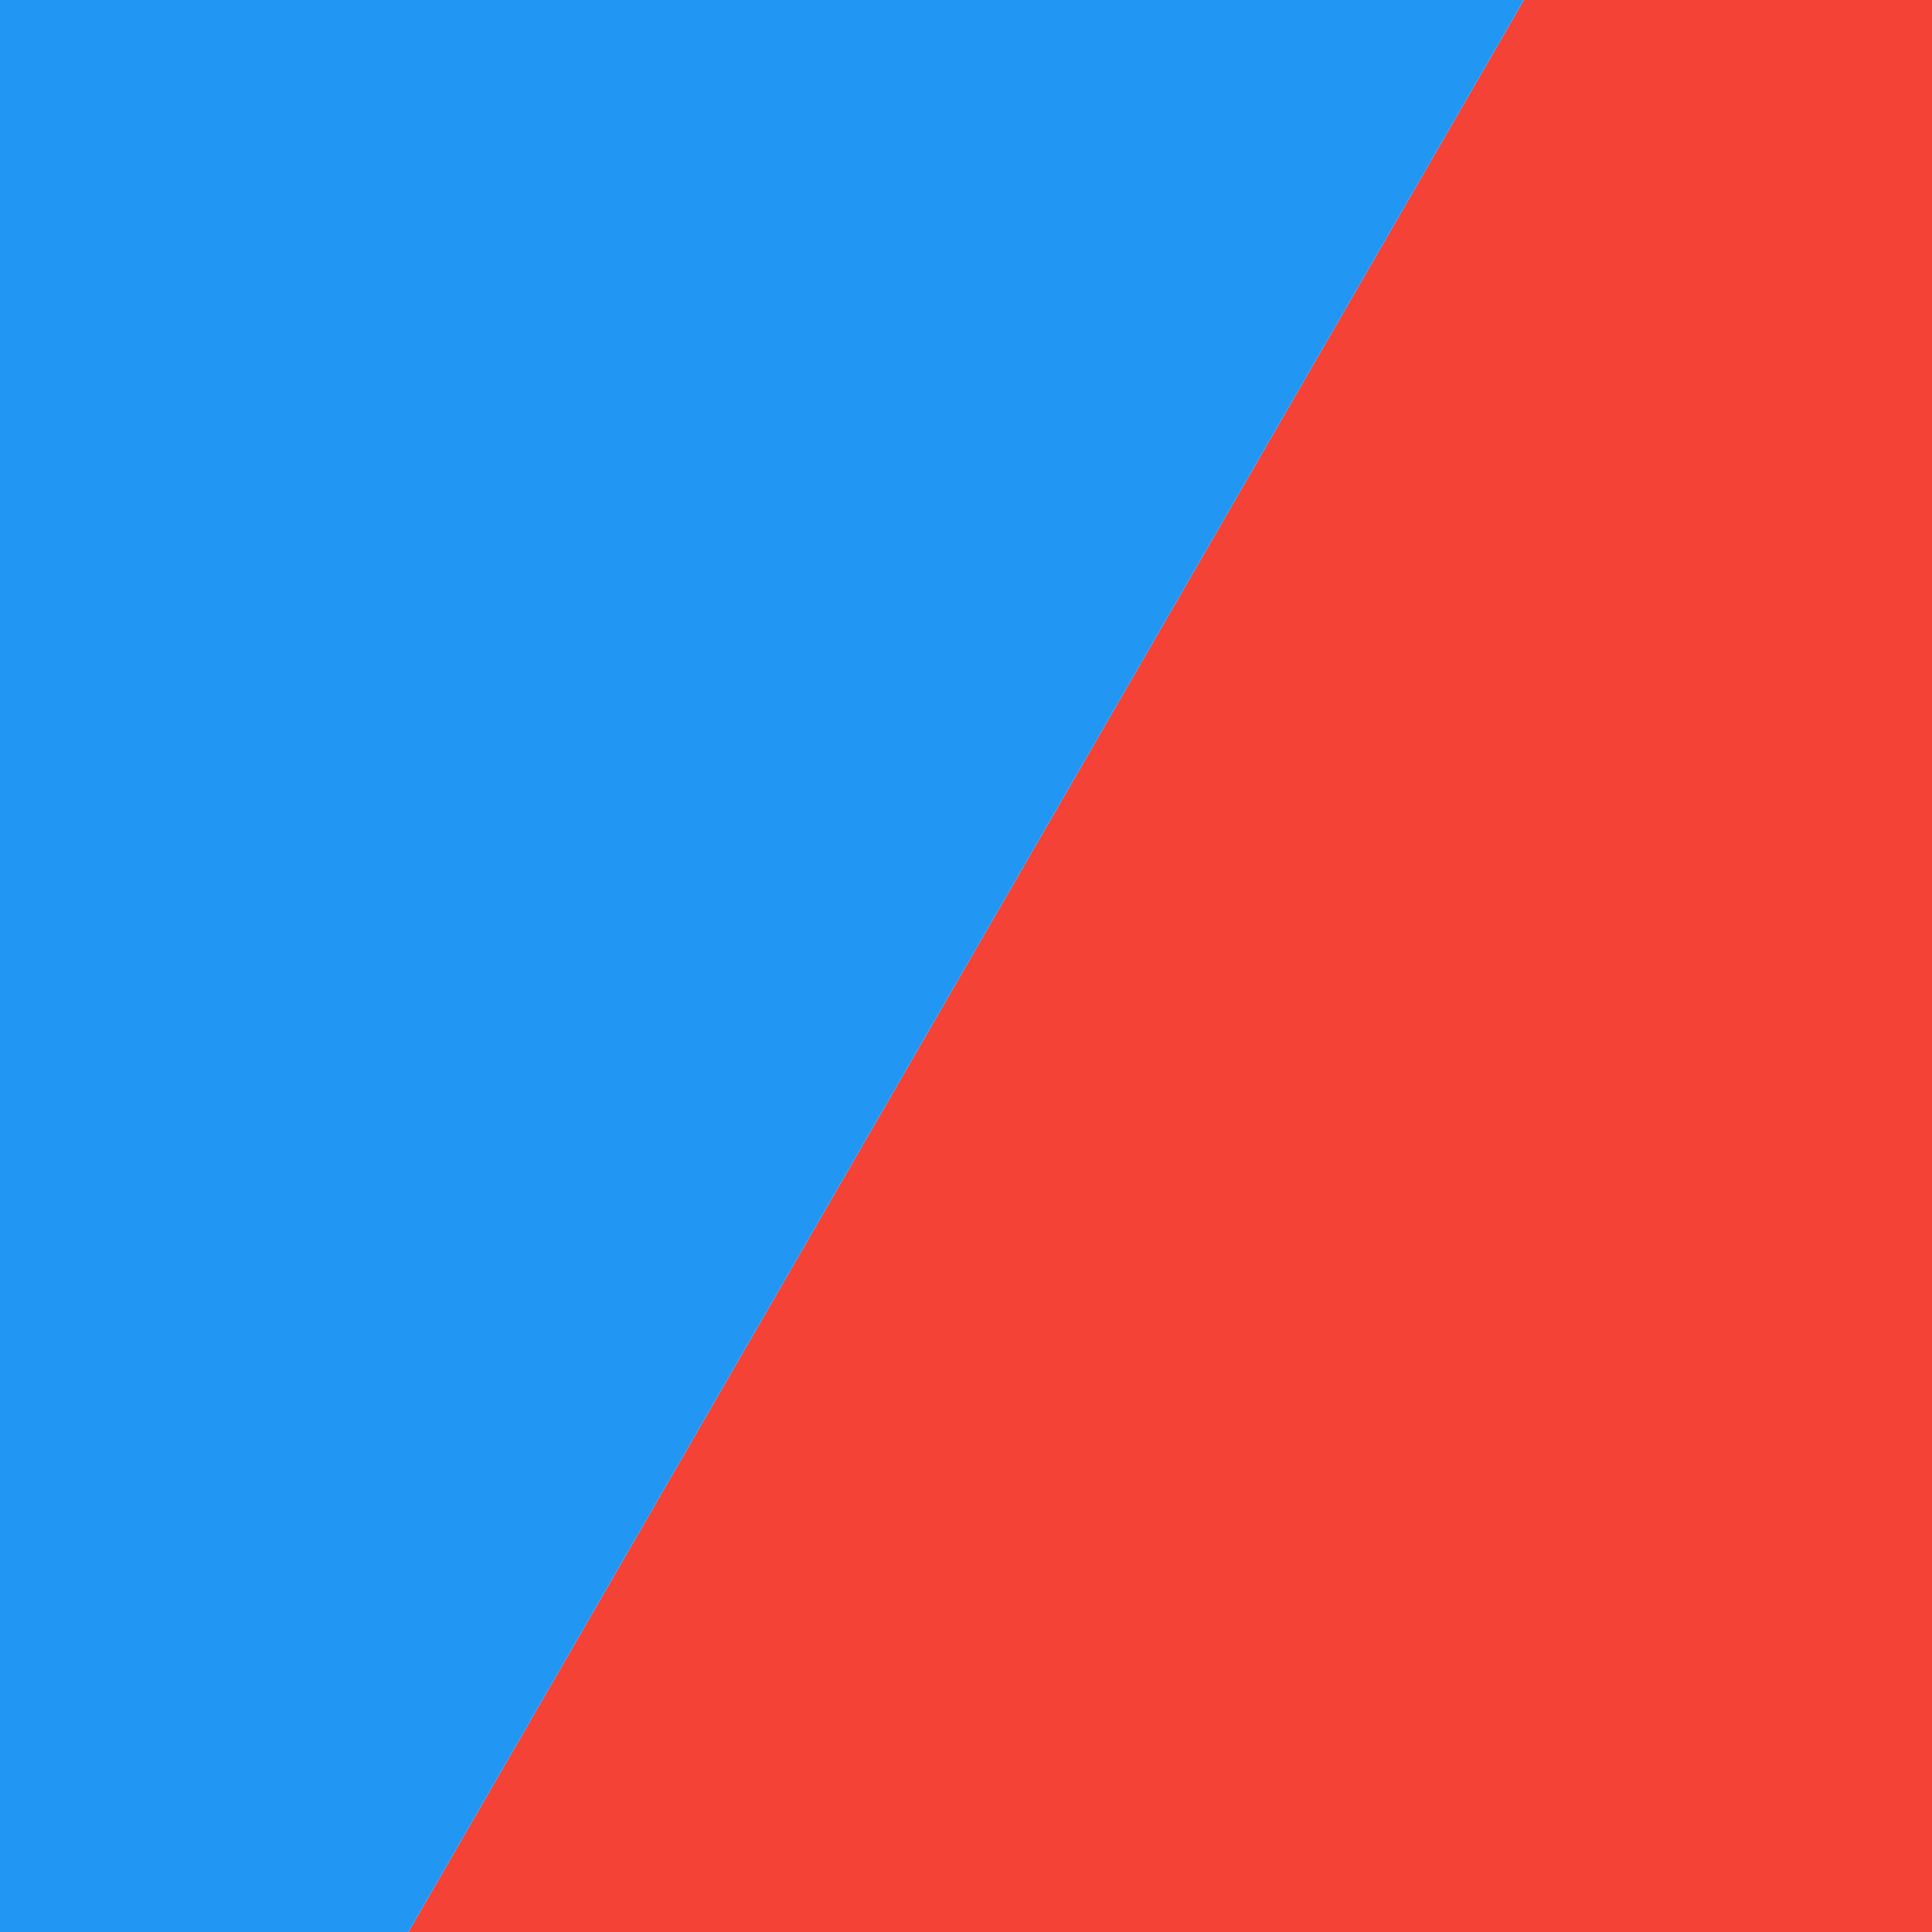 <?xml version="1.0" encoding="UTF-8" standalone="no"?>
<svg
   xmlns:dc="http://purl.org/dc/elements/1.1/"
   xmlns:cc="http://creativecommons.org/ns#"
   xmlns:rdf="http://www.w3.org/1999/02/22-rdf-syntax-ns#"
   xmlns:svg="http://www.w3.org/2000/svg"
   xmlns="http://www.w3.org/2000/svg"
   xmlns:sodipodi="http://sodipodi.sourceforge.net/DTD/sodipodi-0.dtd"
   xmlns:inkscape="http://www.inkscape.org/namespaces/inkscape"
   viewBox="0 0 800 800"
   version="1.1"
   id="svg4"
   sodipodi:docname="background_two.svg"
   width="800"
   height="800"
   inkscape:version="0.92.3 (2405546, 2018-03-11)"
   inkscape:export-filename="C:\Users\rookie\OneDrive\Desktop\fighter-jet.png"
   inkscape:export-xdpi="423.42999"
   inkscape:export-ydpi="423.42999">
  <sodipodi:namedview
     inkscape:snap-bbox-midpoints="true"
     inkscape:snap-bbox-edge-midpoints="true"
     inkscape:bbox-nodes="true"
     inkscape:bbox-paths="true"
     inkscape:snap-bbox="true"
     pagecolor="#ffffff"
     bordercolor="#666666"
     borderopacity="1"
     objecttolerance="10"
     gridtolerance="10"
     guidetolerance="10"
     inkscape:pageopacity="0"
     inkscape:pageshadow="2"
     inkscape:window-width="640"
     inkscape:window-height="480"
     id="namedview6"
     showgrid="false"
     inkscape:zoom="0.29002427"
     inkscape:cx="914.53908"
     inkscape:cy="366.46384"
     inkscape:current-layer="svg4" />
  <defs
     id="defs8" />
  <rect
     style="opacity:1;fill:#f44336;fill-opacity:1;fill-rule:nonzero;stroke:none;stroke-width:2;stroke-linecap:round;stroke-linejoin:miter;stroke-miterlimit:4;stroke-dasharray:none;stroke-dashoffset:0;stroke-opacity:0"
     id="rect917"
     width="1386.361"
     height="693.18"
     x="-546.77"
     y="-1239.59"
     transform="rotate(120)" />
  <rect
     style="opacity:1;fill:#2196f3;fill-opacity:1;fill-rule:nonzero;stroke:none;stroke-width:2;stroke-linecap:round;stroke-linejoin:miter;stroke-miterlimit:4;stroke-dasharray:none;stroke-dashoffset:0;stroke-opacity:0"
     id="rect917-5-6"
     width="1386.361"
     height="693.18"
     x="-546.77"
     y="-546.41"
     transform="rotate(120)" />
</svg>
